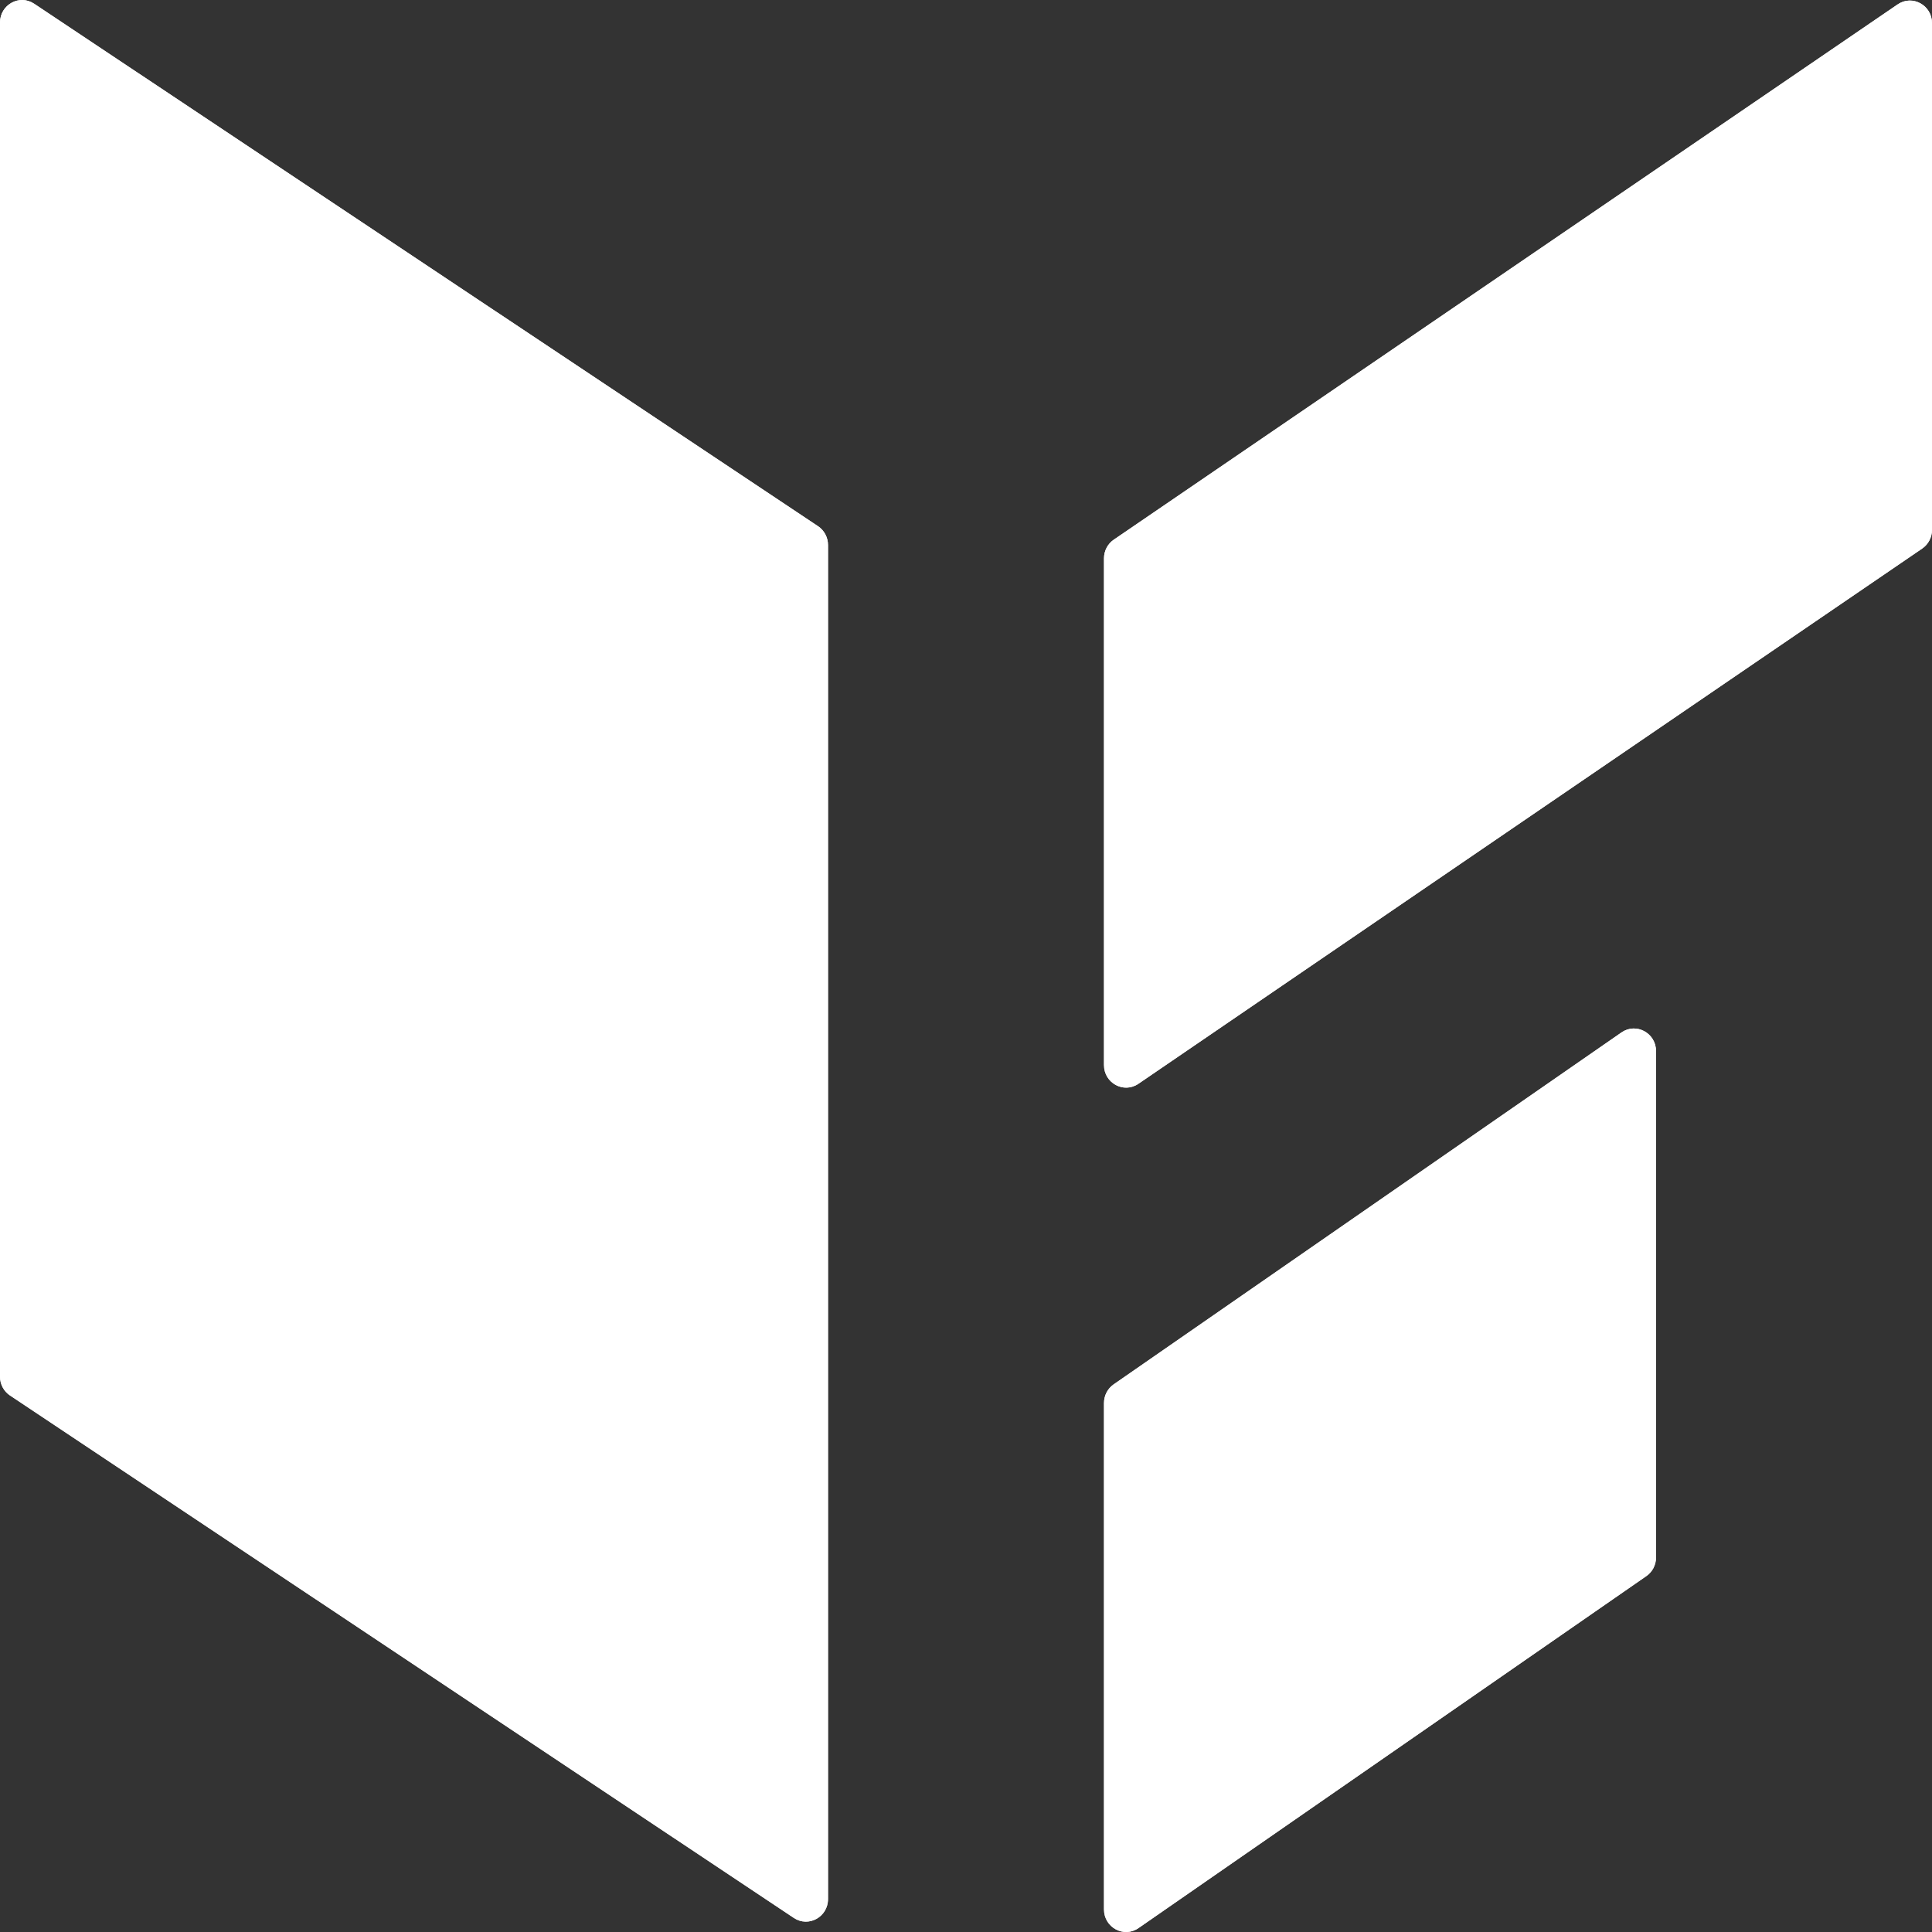 <svg width="40" height="40" viewBox="0 0 40 40" fill="none" xmlns="http://www.w3.org/2000/svg">
<rect x="0" y="0" width="40" height="40" fill="#333333" stroke="none"/>
<path fill-rule="evenodd" clip-rule="evenodd" d="M0 0.467C0 0.097 0.403 -0.126 0.707 0.077L16.936 10.894C17.065 10.98 17.143 11.127 17.143 11.284V39.319C17.143 39.689 16.74 39.911 16.436 39.709L0.207 28.892C0.078 28.806 0 28.659 0 28.502V0.467Z" fill="white"/>
<path fill-rule="evenodd" clip-rule="evenodd" d="M0 0.467C0 0.097 0.403 -0.126 0.707 0.077L16.936 10.894C17.065 10.98 17.143 11.127 17.143 11.284V39.319C17.143 39.689 16.74 39.911 16.436 39.709L0.207 28.892C0.078 28.806 0 28.659 0 28.502V0.467Z" fill="white"/>
<path fill-rule="evenodd" clip-rule="evenodd" d="M22.857 11.56C22.857 11.405 22.933 11.259 23.06 11.173L39.289 0.091C39.592 -0.116 40 0.106 40 0.479V10.969C40 11.125 39.924 11.27 39.797 11.357L23.569 22.439C23.265 22.646 22.857 22.424 22.857 22.051V11.56Z" fill="white"/>
<path fill-rule="evenodd" clip-rule="evenodd" d="M22.857 11.56C22.857 11.405 22.933 11.259 23.06 11.173L39.289 0.091C39.592 -0.116 40 0.106 40 0.479V10.969C40 11.125 39.924 11.27 39.797 11.357L23.569 22.439C23.265 22.646 22.857 22.424 22.857 22.051V11.56Z" fill="white"/>
<path fill-rule="evenodd" clip-rule="evenodd" d="M22.857 29.048C22.857 28.893 22.932 28.749 23.057 28.662L33.572 21.375C33.875 21.165 34.286 21.387 34.286 21.761V32.246C34.286 32.401 34.211 32.545 34.085 32.632L23.571 39.919C23.268 40.129 22.857 39.907 22.857 39.533V29.048Z" fill="white"/>
<path fill-rule="evenodd" clip-rule="evenodd" d="M22.857 29.048C22.857 28.893 22.932 28.749 23.057 28.662L33.572 21.375C33.875 21.165 34.286 21.387 34.286 21.761V32.246C34.286 32.401 34.211 32.545 34.085 32.632L23.571 39.919C23.268 40.129 22.857 39.907 22.857 39.533V29.048Z" fill="white"/>
</svg>
